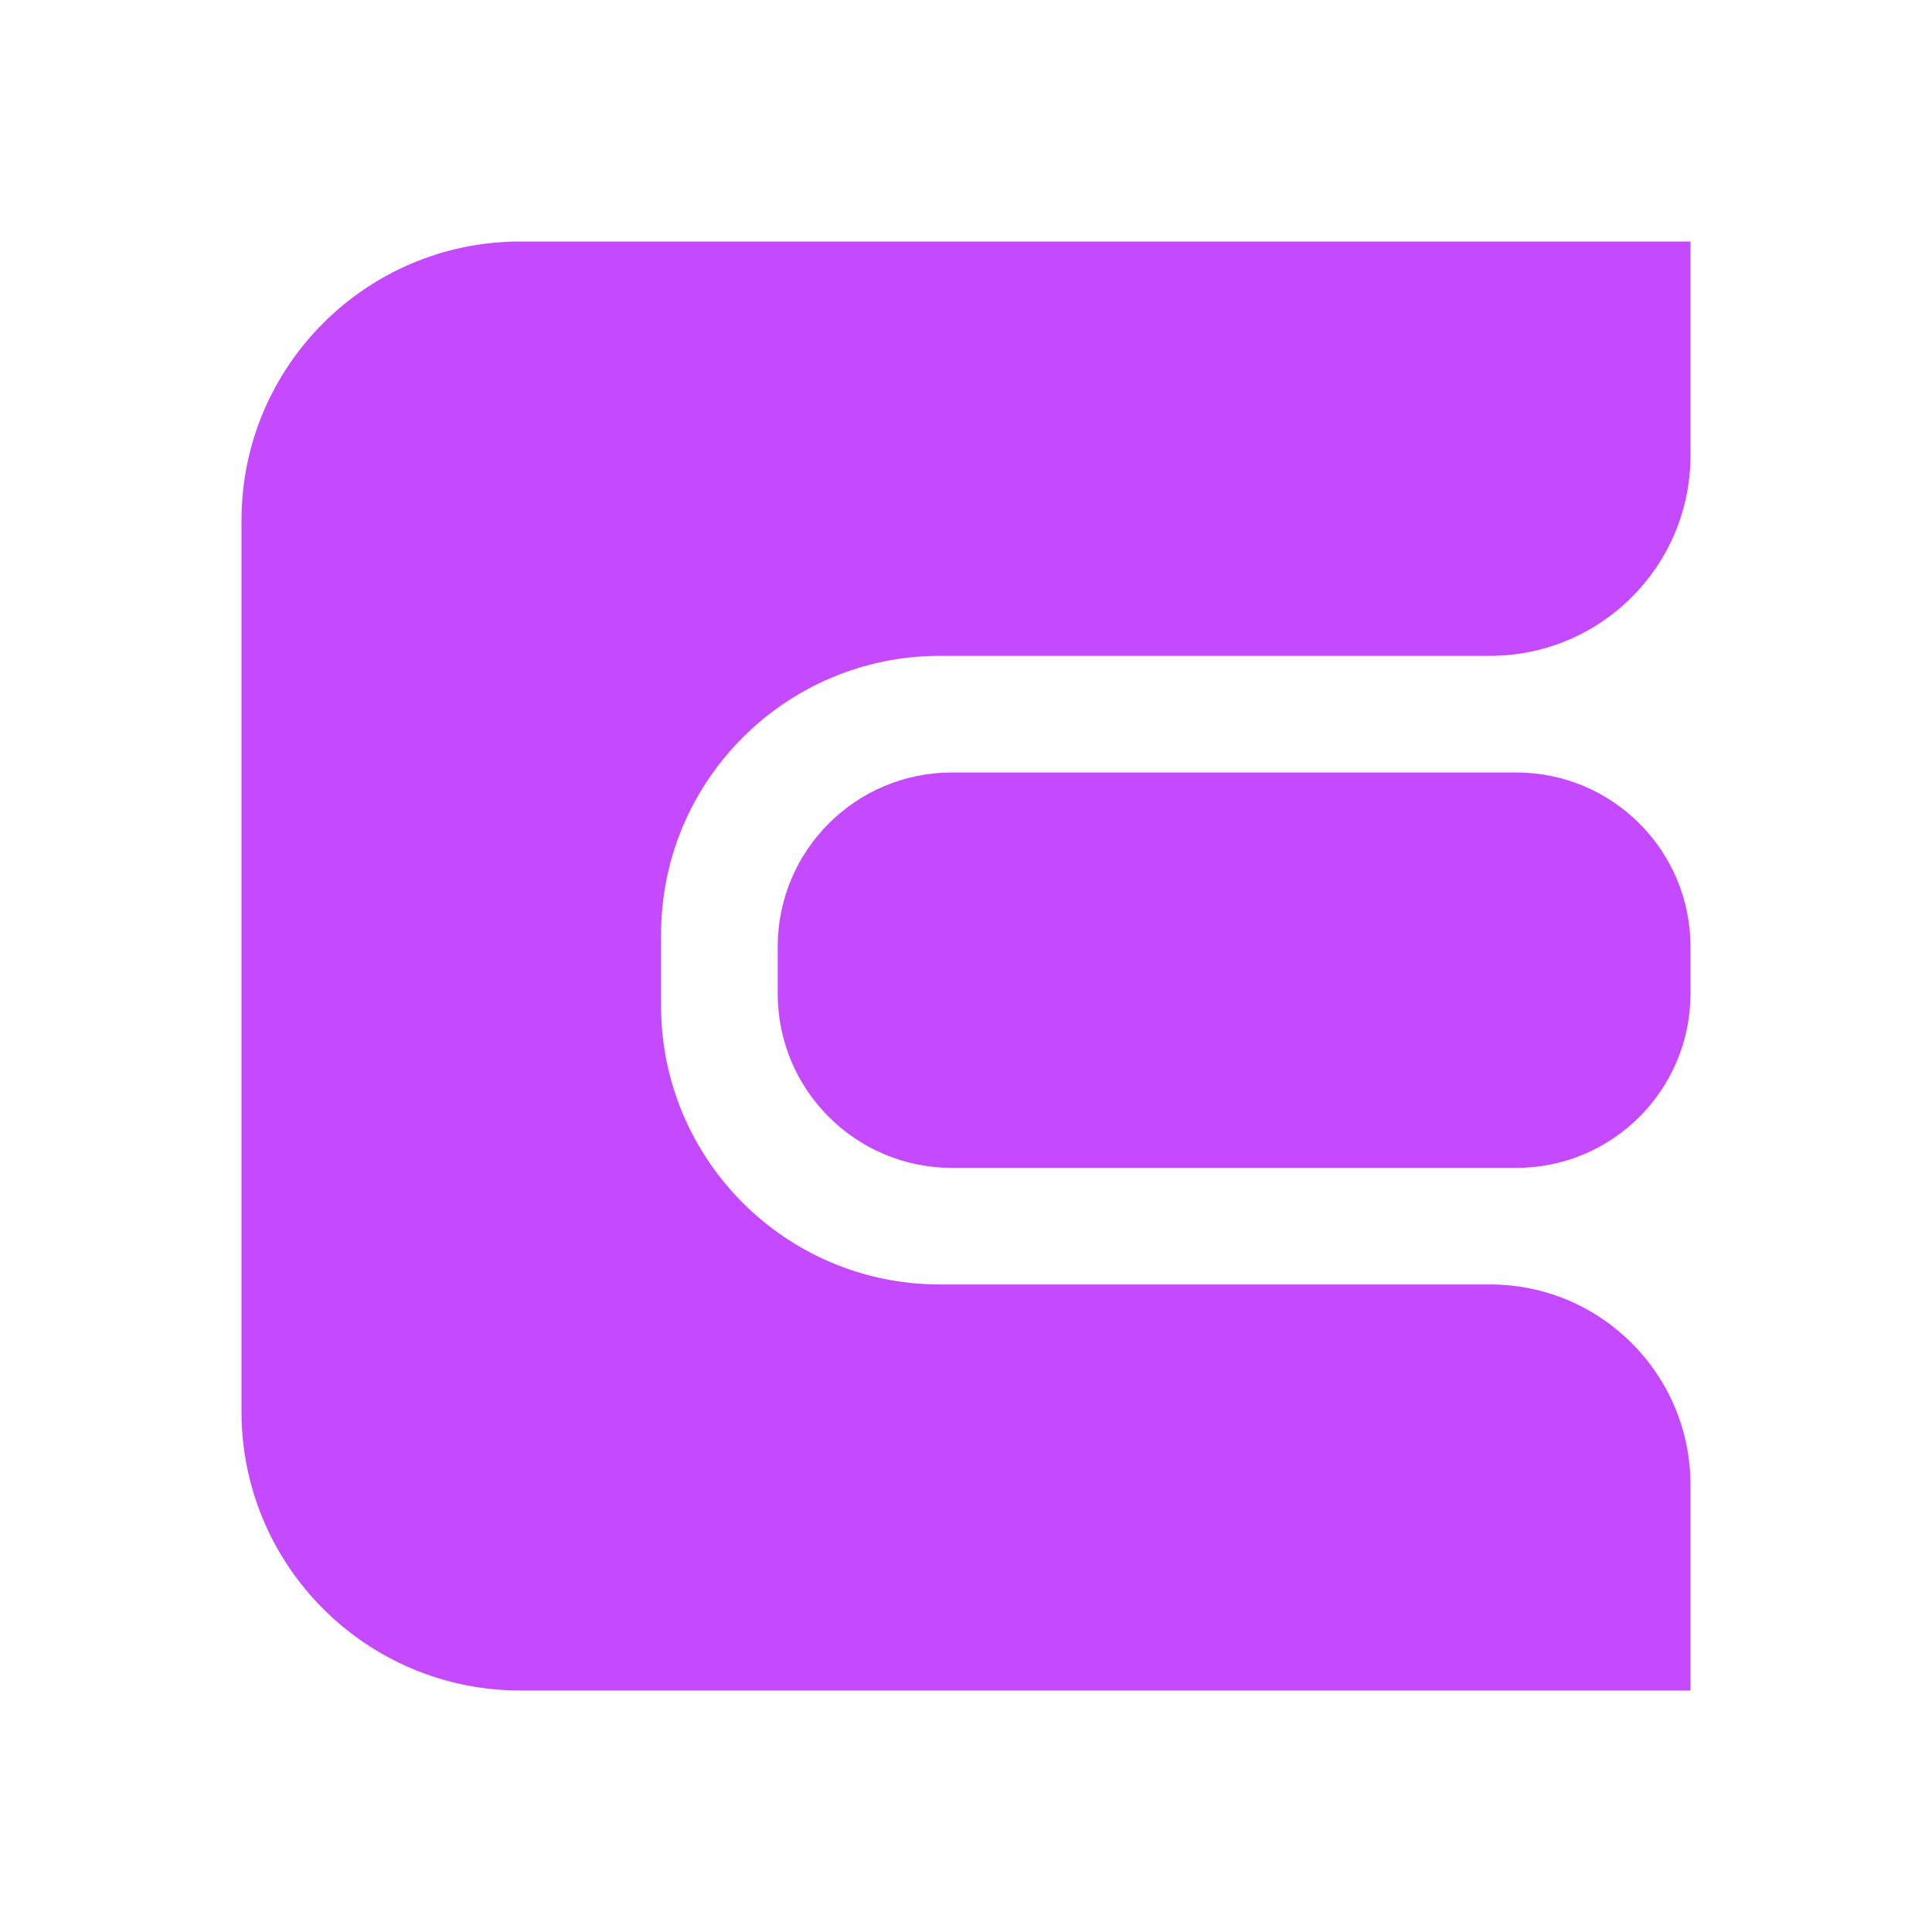 <svg width="24" height="24" viewBox="0 0 24 24" fill="none" xmlns="http://www.w3.org/2000/svg">
<path fill-rule="evenodd" clip-rule="evenodd" d="M3 6.464C3 4.551 4.551 3 6.464 3H21V5.658C21 7.033 19.885 8.147 18.51 8.147H11.676C9.763 8.147 8.212 9.698 8.212 11.611V12.492C8.212 14.405 9.763 15.956 11.676 15.956H18.51C19.885 15.956 21 17.071 21 18.446V21H6.464C4.551 21 3 19.449 3 17.536V6.464ZM11.826 9.596H18.835C20.031 9.596 21 10.565 21 11.761V12.343C21 13.539 20.031 14.508 18.835 14.508H11.826C10.63 14.508 9.661 13.539 9.661 12.343V11.761C9.661 10.565 10.63 9.596 11.826 9.596Z" fill="#C54AFF"/>
</svg>
